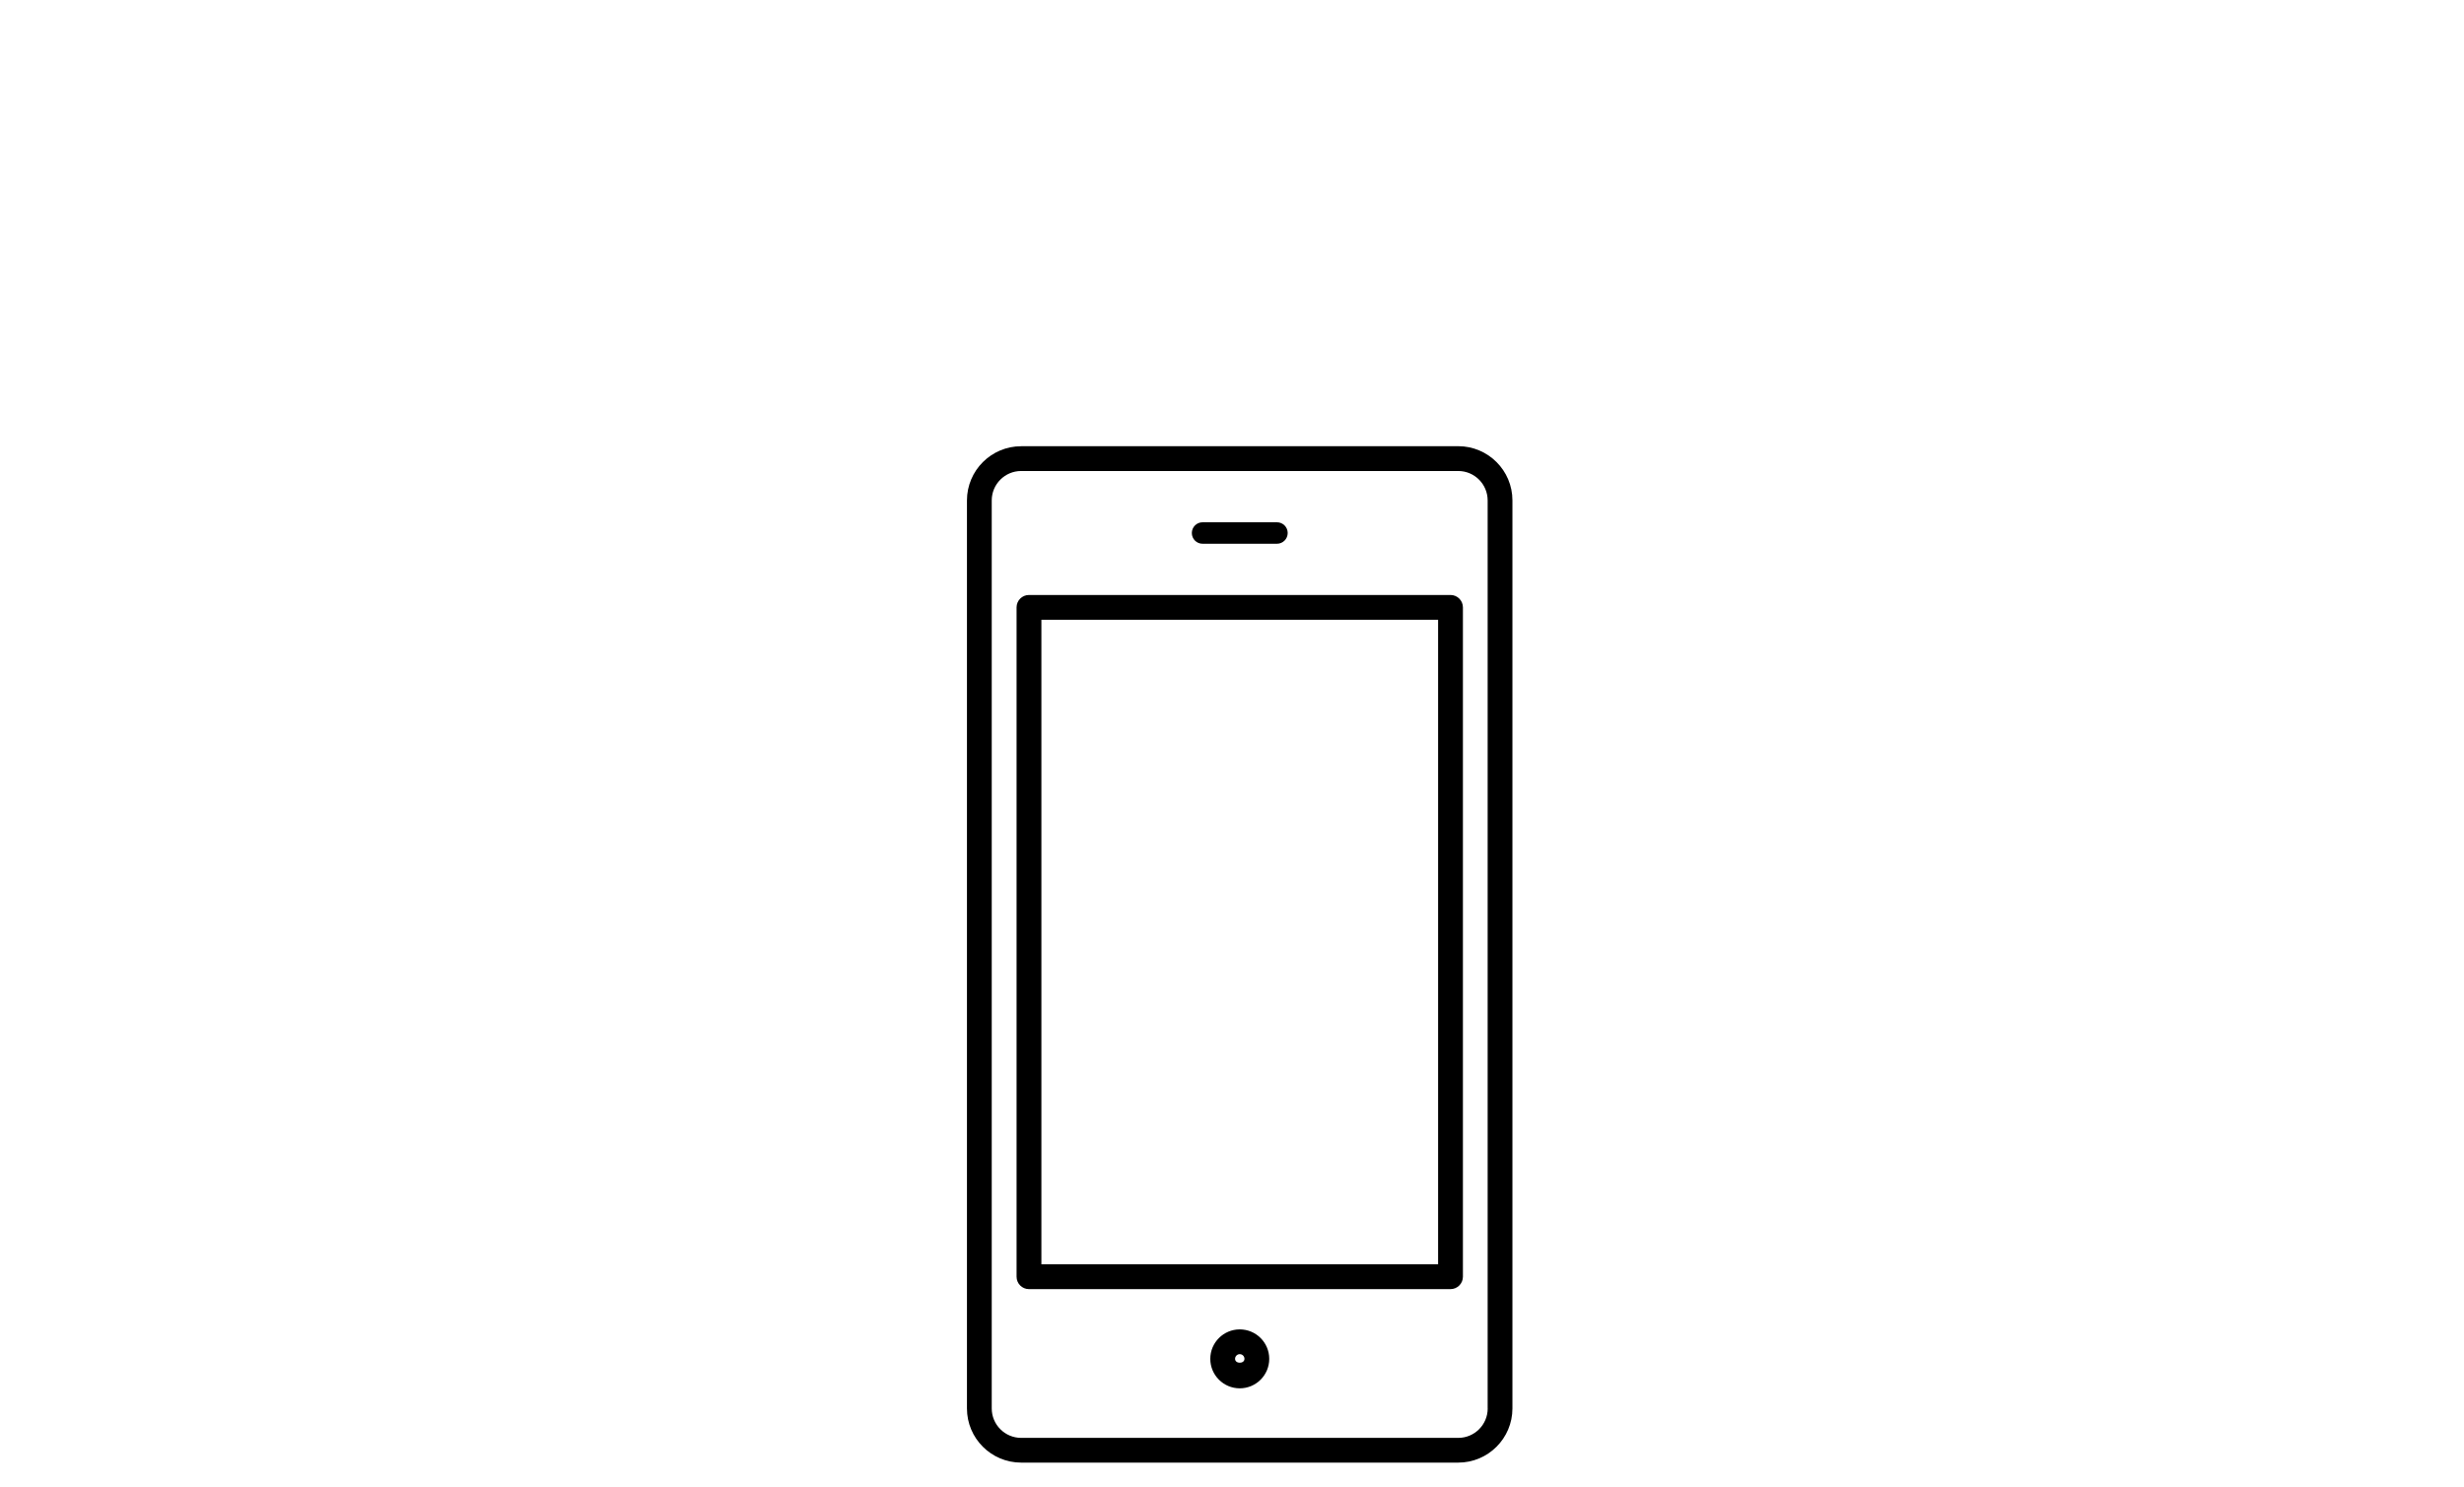 <!-- Generated by IcoMoon.io -->
<svg version="1.1" xmlns="http://www.w3.org/2000/svg" width="53" height="32" viewBox="0 0 53 32">
<title>Tech</title>
<path d="M25.867 11.698h1.6c0.127 0 0.231-0.103 0.231-0.231s-0.103-0.231-0.231-0.231h-1.6c-0.127 0-0.231 0.103-0.231 0.231s0.103 0.231 0.231 0.231z"></path>
<path d="M26.667 28.6c-0.35 0-0.634 0.284-0.634 0.634s0.284 0.634 0.634 0.634 0.634-0.284 0.634-0.634-0.284-0.634-0.634-0.634zM26.566 29.234c0-0.055 0.045-0.101 0.101-0.101s0.101 0.045 0.101 0.101c0 0.111-0.202 0.111-0.202 0z"></path>
<path d="M31.2 12.8h-9.067c-0.147 0-0.267 0.119-0.267 0.267v14.4c0 0.147 0.119 0.267 0.267 0.267h9.067c0.147 0 0.267-0.119 0.267-0.267v-14.4c0-0.147-0.119-0.267-0.267-0.267zM30.933 27.2h-8.533v-13.867h8.533v13.867z"></path>
<path d="M31.367 9.6h-9.402c-0.643 0-1.166 0.523-1.166 1.166v19.535c0 0.643 0.523 1.165 1.166 1.165h9.402c0.643 0 1.165-0.523 1.165-1.166v-19.535c0-0.643-0.523-1.166-1.166-1.166zM32 30.301c0 0.349-0.284 0.633-0.633 0.633h-9.402c-0.349 0-0.633-0.284-0.633-0.633v-19.535c0-0.349 0.284-0.633 0.633-0.633h9.402c0.348 0 0.632 0.284 0.632 0.633v19.535z"></path>
</svg>
